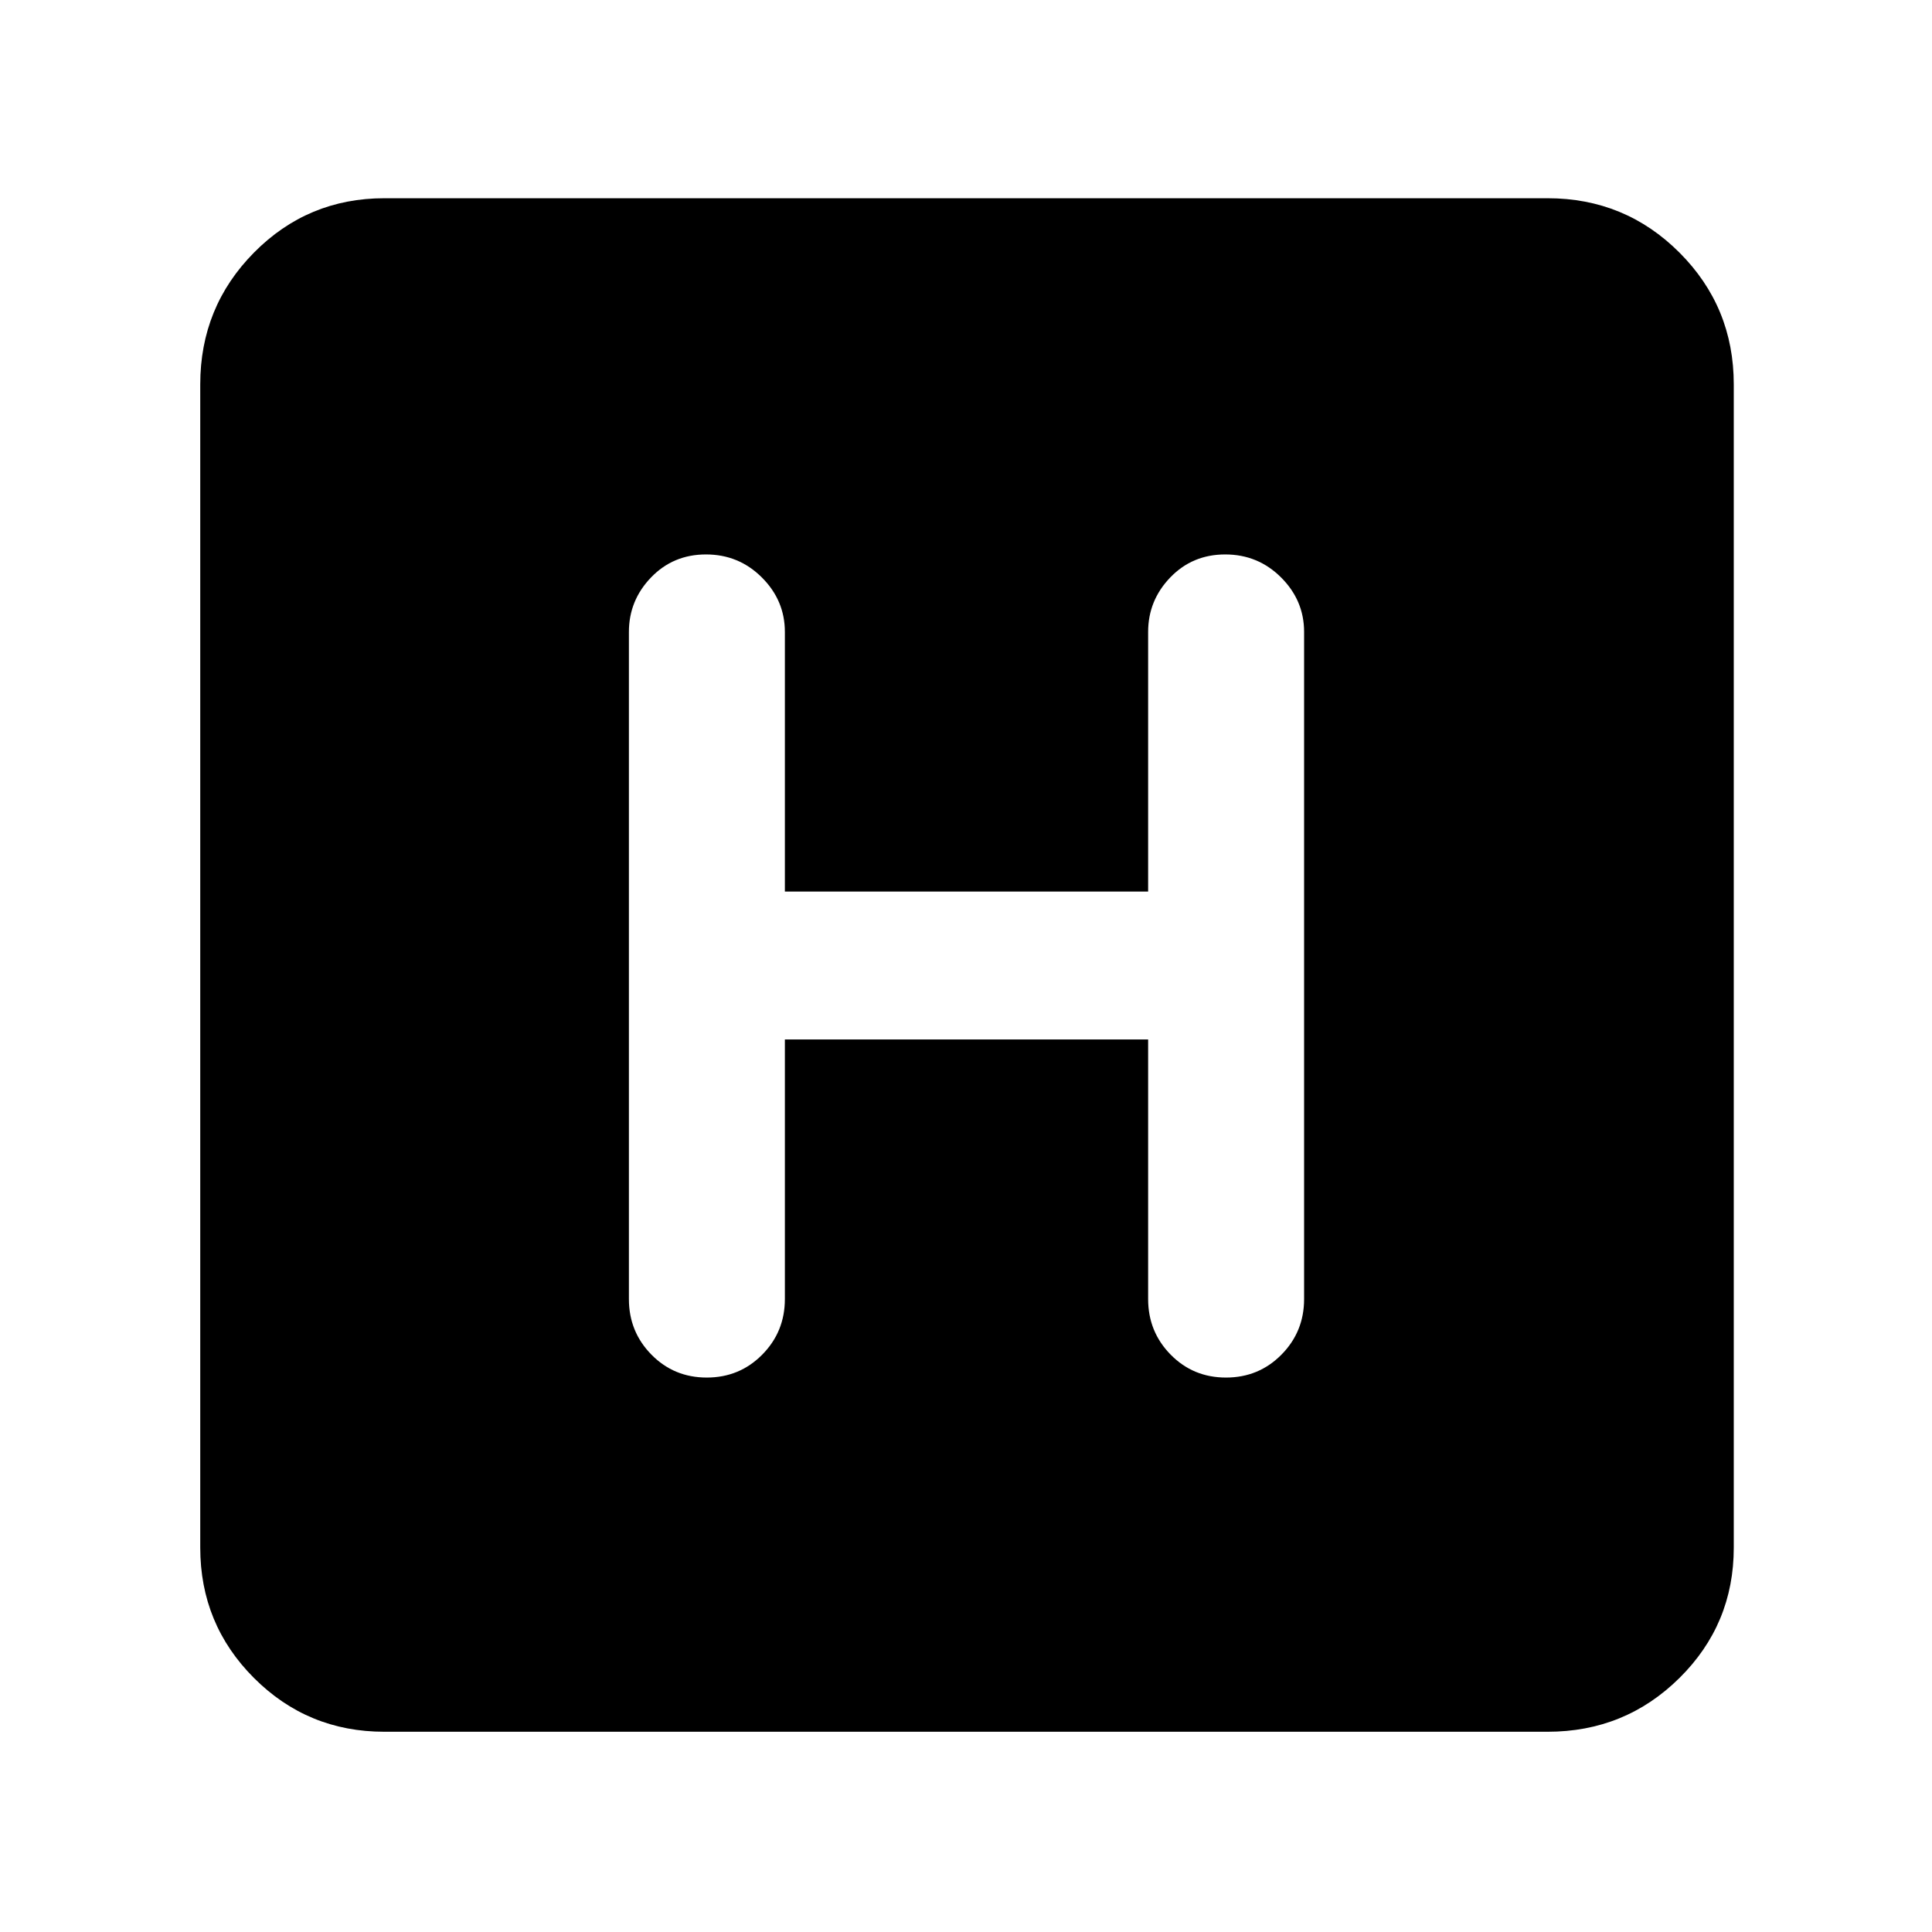 <svg xmlns="http://www.w3.org/2000/svg" height="48" viewBox="0 -960 960 960" width="48"><path d="M191-99.5q-38.08 0-64.79-26.71Q99.5-152.92 99.5-191v-578q0-38.49 26.71-65.5 26.71-27 64.79-27h578q38.49 0 65.5 27 27 27.01 27 65.5v578q0 38.08-27 64.79Q807.49-99.5 769-99.5H191Zm199-344h180.5v129q0 16.23 11.19 27.61 11.2 11.39 27.5 11.39 16.31 0 27.56-11.39Q648-298.27 648-314.5V-646q0-15.65-11.44-27.07-11.45-11.43-27.75-11.43-16.31 0-27.31 11.43-11 11.42-11 27.07v129H390v-129q0-15.65-11.44-27.07-11.45-11.43-27.75-11.43-16.31 0-27.31 11.43-11 11.42-11 27.07v331.5q0 16.23 11.19 27.61 11.2 11.39 27.5 11.39 16.31 0 27.56-11.39Q390-298.27 390-314.5v-129Z"/></svg>